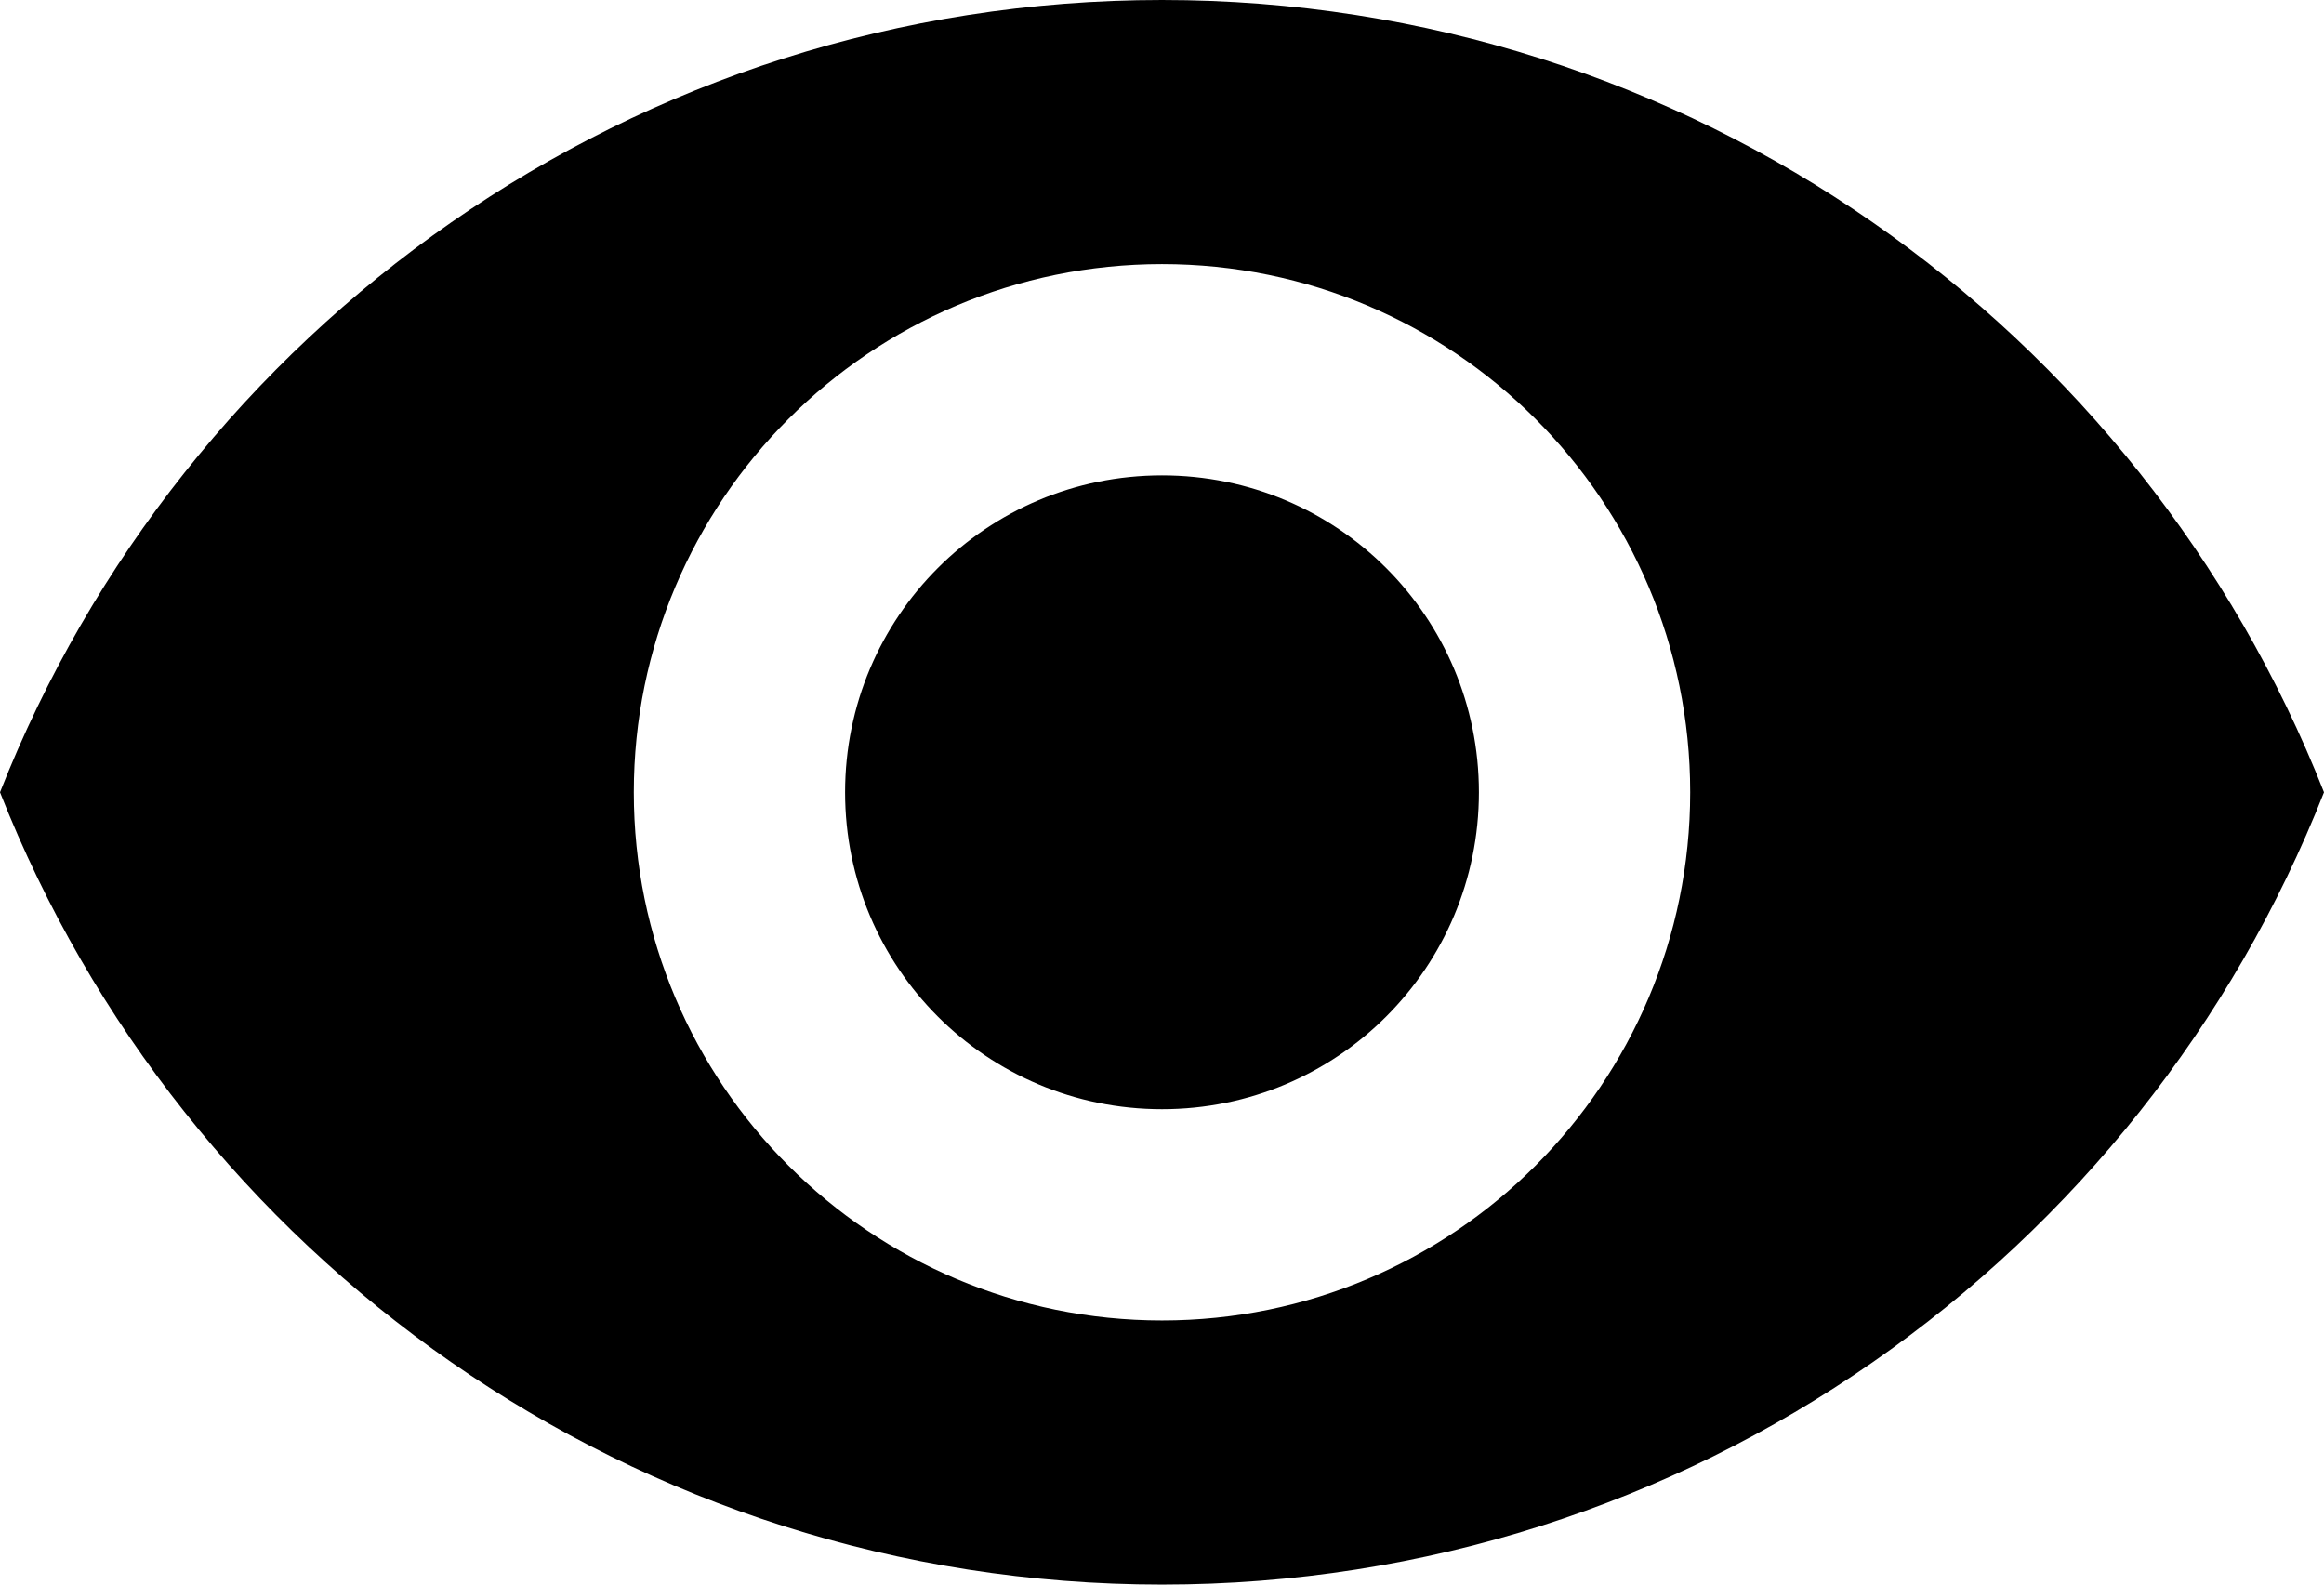 <?xml version="1.0" encoding="UTF-8"?>
<svg width="22px" height="15px" viewBox="0 0 22 15" version="1.1" xmlns="http://www.w3.org/2000/svg" xmlns:xlink="http://www.w3.org/1999/xlink">
    <g id="Atelier-#3" stroke="none" stroke-width="1" fill="none" fill-rule="evenodd">
        <g id="login-universel" transform="translate(-1248, -309)" fill="currentColor">
            <g id="•-login" transform="translate(881, 207)">
                <g id="input-mot-de-passe" transform="translate(0, 80)">
                    <g id="iko" transform="translate(367, 22)">
                        <path d="M11,0 C6,0 1.73,3.11 0,7.5 C1.73,11.89 6,15 11,15 C16,15 20.27,11.89 22,7.5 C20.27,3.11 16,0 11,0 Z M11,12.5 C8.24,12.5 6,10.26 6,7.5 C6,4.74 8.24,2.5 11,2.5 C13.76,2.5 16,4.74 16,7.5 C16,10.26 13.76,12.5 11,12.5 Z M11,4.5 C9.34,4.5 8,5.84 8,7.5 C8,9.16 9.34,10.5 11,10.5 C12.66,10.5 14,9.16 14,7.5 C14,5.84 12.66,4.5 11,4.5 Z" id="Fill-1"></path>
                    </g>
                </g>
            </g>
        </g>
    </g>
</svg>